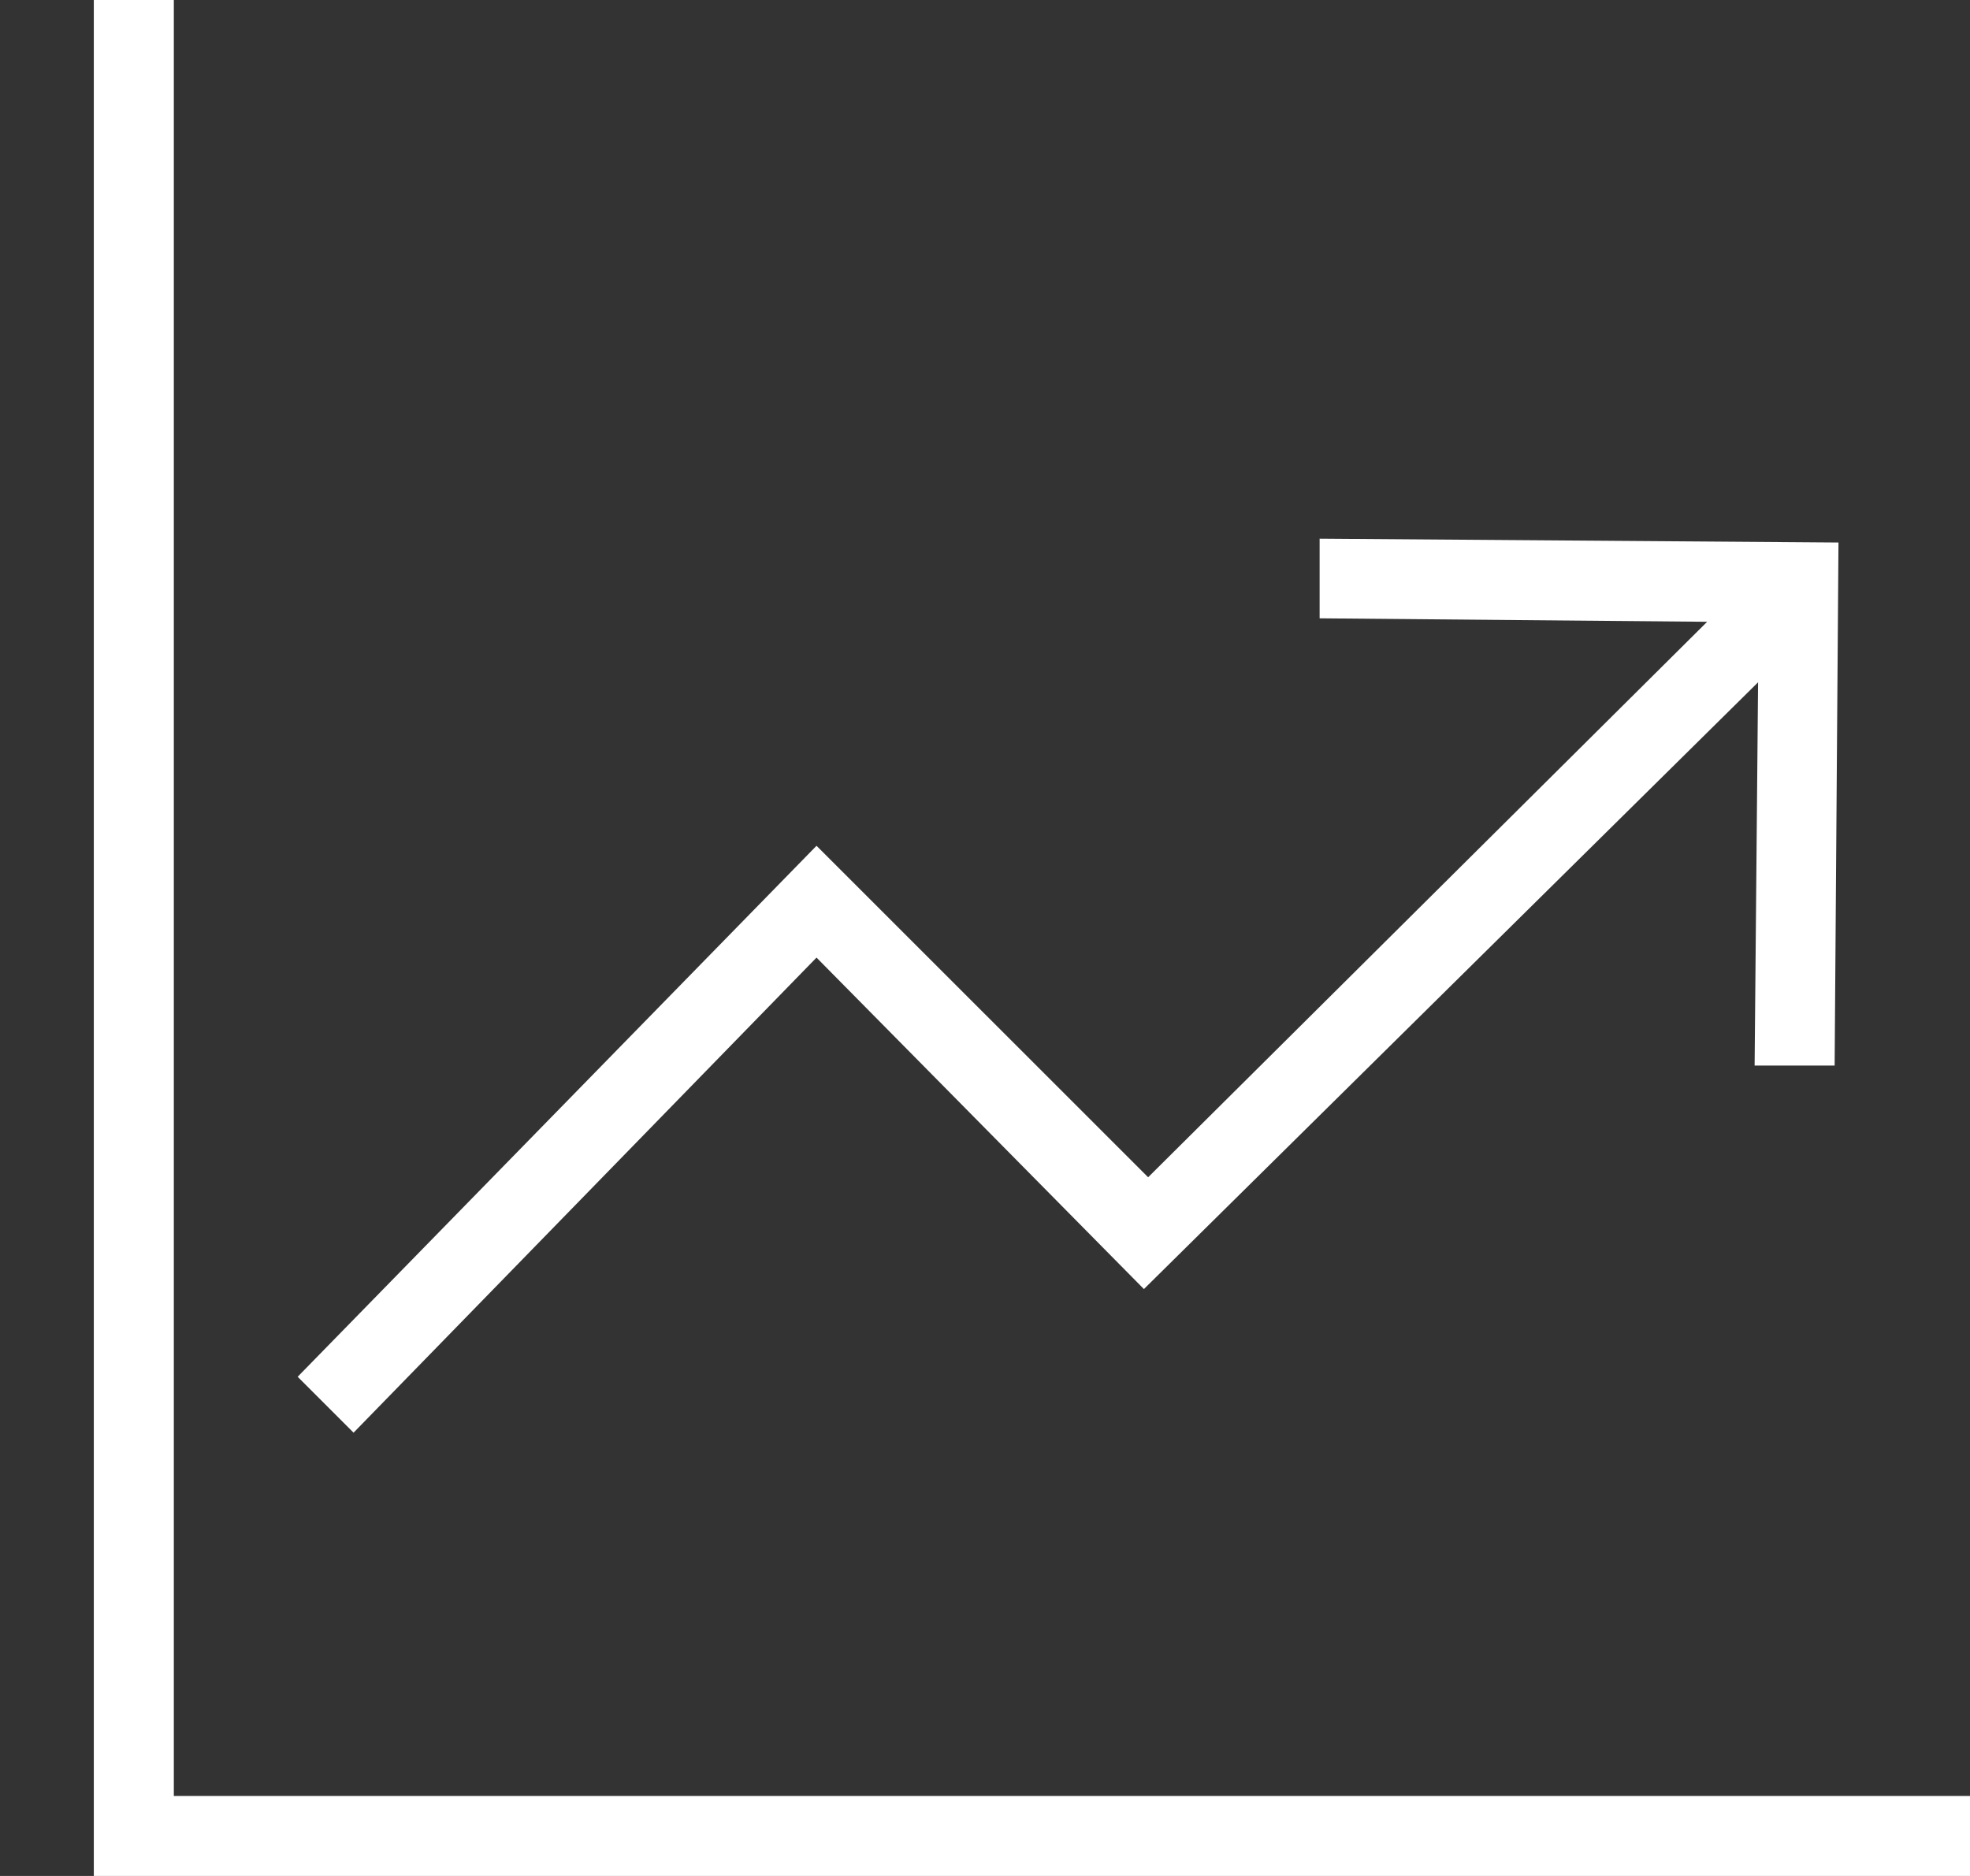 <svg id="SvgjsSvg1044" xmlns="http://www.w3.org/2000/svg" version="1.1" xmlns:xlink="http://www.w3.org/1999/xlink" xmlns:svgjs="http://svgjs.com/svgjs" width="21" height="20"><rect width="100%" height="100%" fill="#333333" stroke="none"/><defs id="SvgjsDefs1045"></defs><path id="SvgjsPath1046" d="M15 444L15 424L15.853 424L15.853 443.147L35 443.147L35 444ZM33.557 435.36L33.598 429.784L28.067 429.743L28.067 430.592L32.198 430.629L26.239 436.551L22.704 433.017L17.173 438.678L17.769 439.274L22.704 434.209L26.194 437.743L32.741 431.274L32.704 435.36Z " fill="#ffffff" transform="matrix(1,0,0,1,-14,-424)"></path></svg>